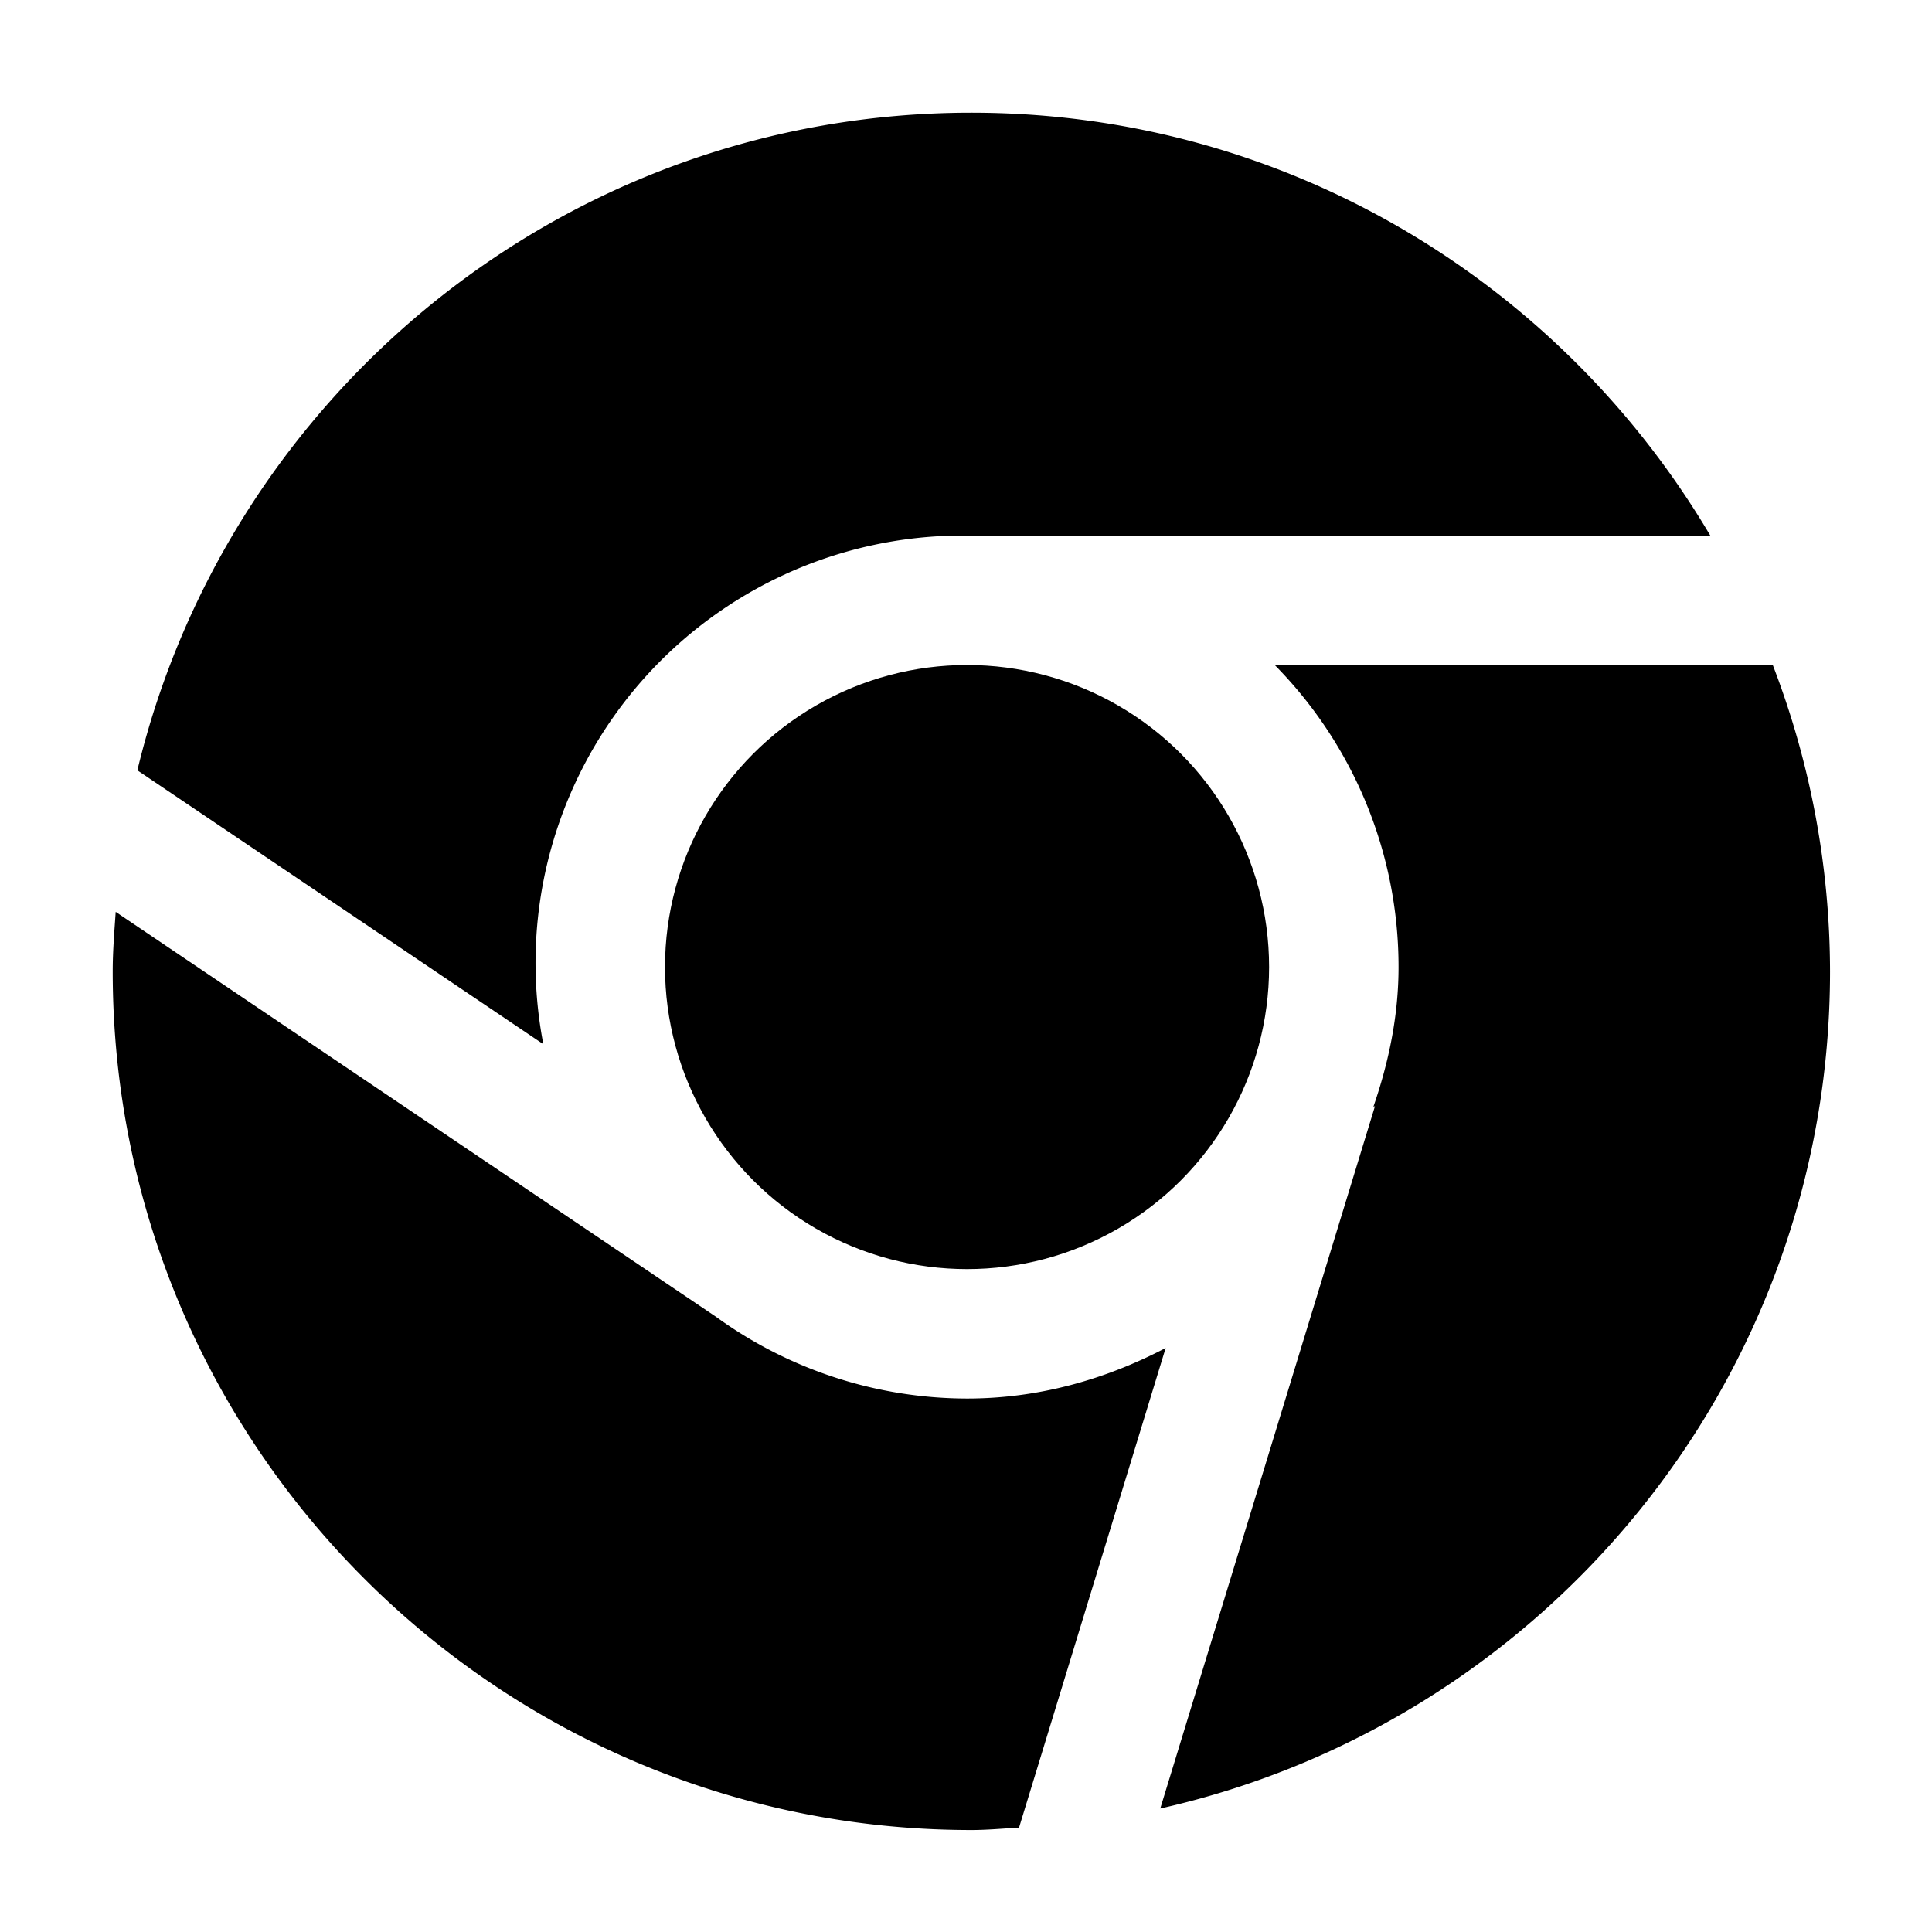 <svg xmlns="http://www.w3.org/2000/svg" width="648" height="648" viewBox="0 0 648 648"><title>Chrome_18</title><circle cx="324.353" cy="324.353" r="101.307"/><path d="M594.595 223.046H427.54a144.138 144.138 0 0 1 41.538 101.307c0 16.485-3.343 32.063-8.423 46.825l.509-.143-72.01 235.551C517.689 577.694 613.8 463.065 613.8 325.8a286.757 286.757 0 0 0-19.205-102.754z"/><path d="M182.236 350.22a143.347 143.347 0 0 1 142.117-170.592h249.282C523.519 94.841 431.426 37.8 325.8 37.8 190 37.8 76.463 131.9 46.07 258.372zM240.183 441.678L38.805 305.849c-.452 6.62-1 13.216-1 19.951 0 159.059 128.938 288 288 288 5.4 0 10.664-.514 15.985-.807l49.18-160.872c-20.02 10.471-42.456 16.956-66.617 16.956a143.639 143.639 0 0 1-84.17-27.399z"/></svg>